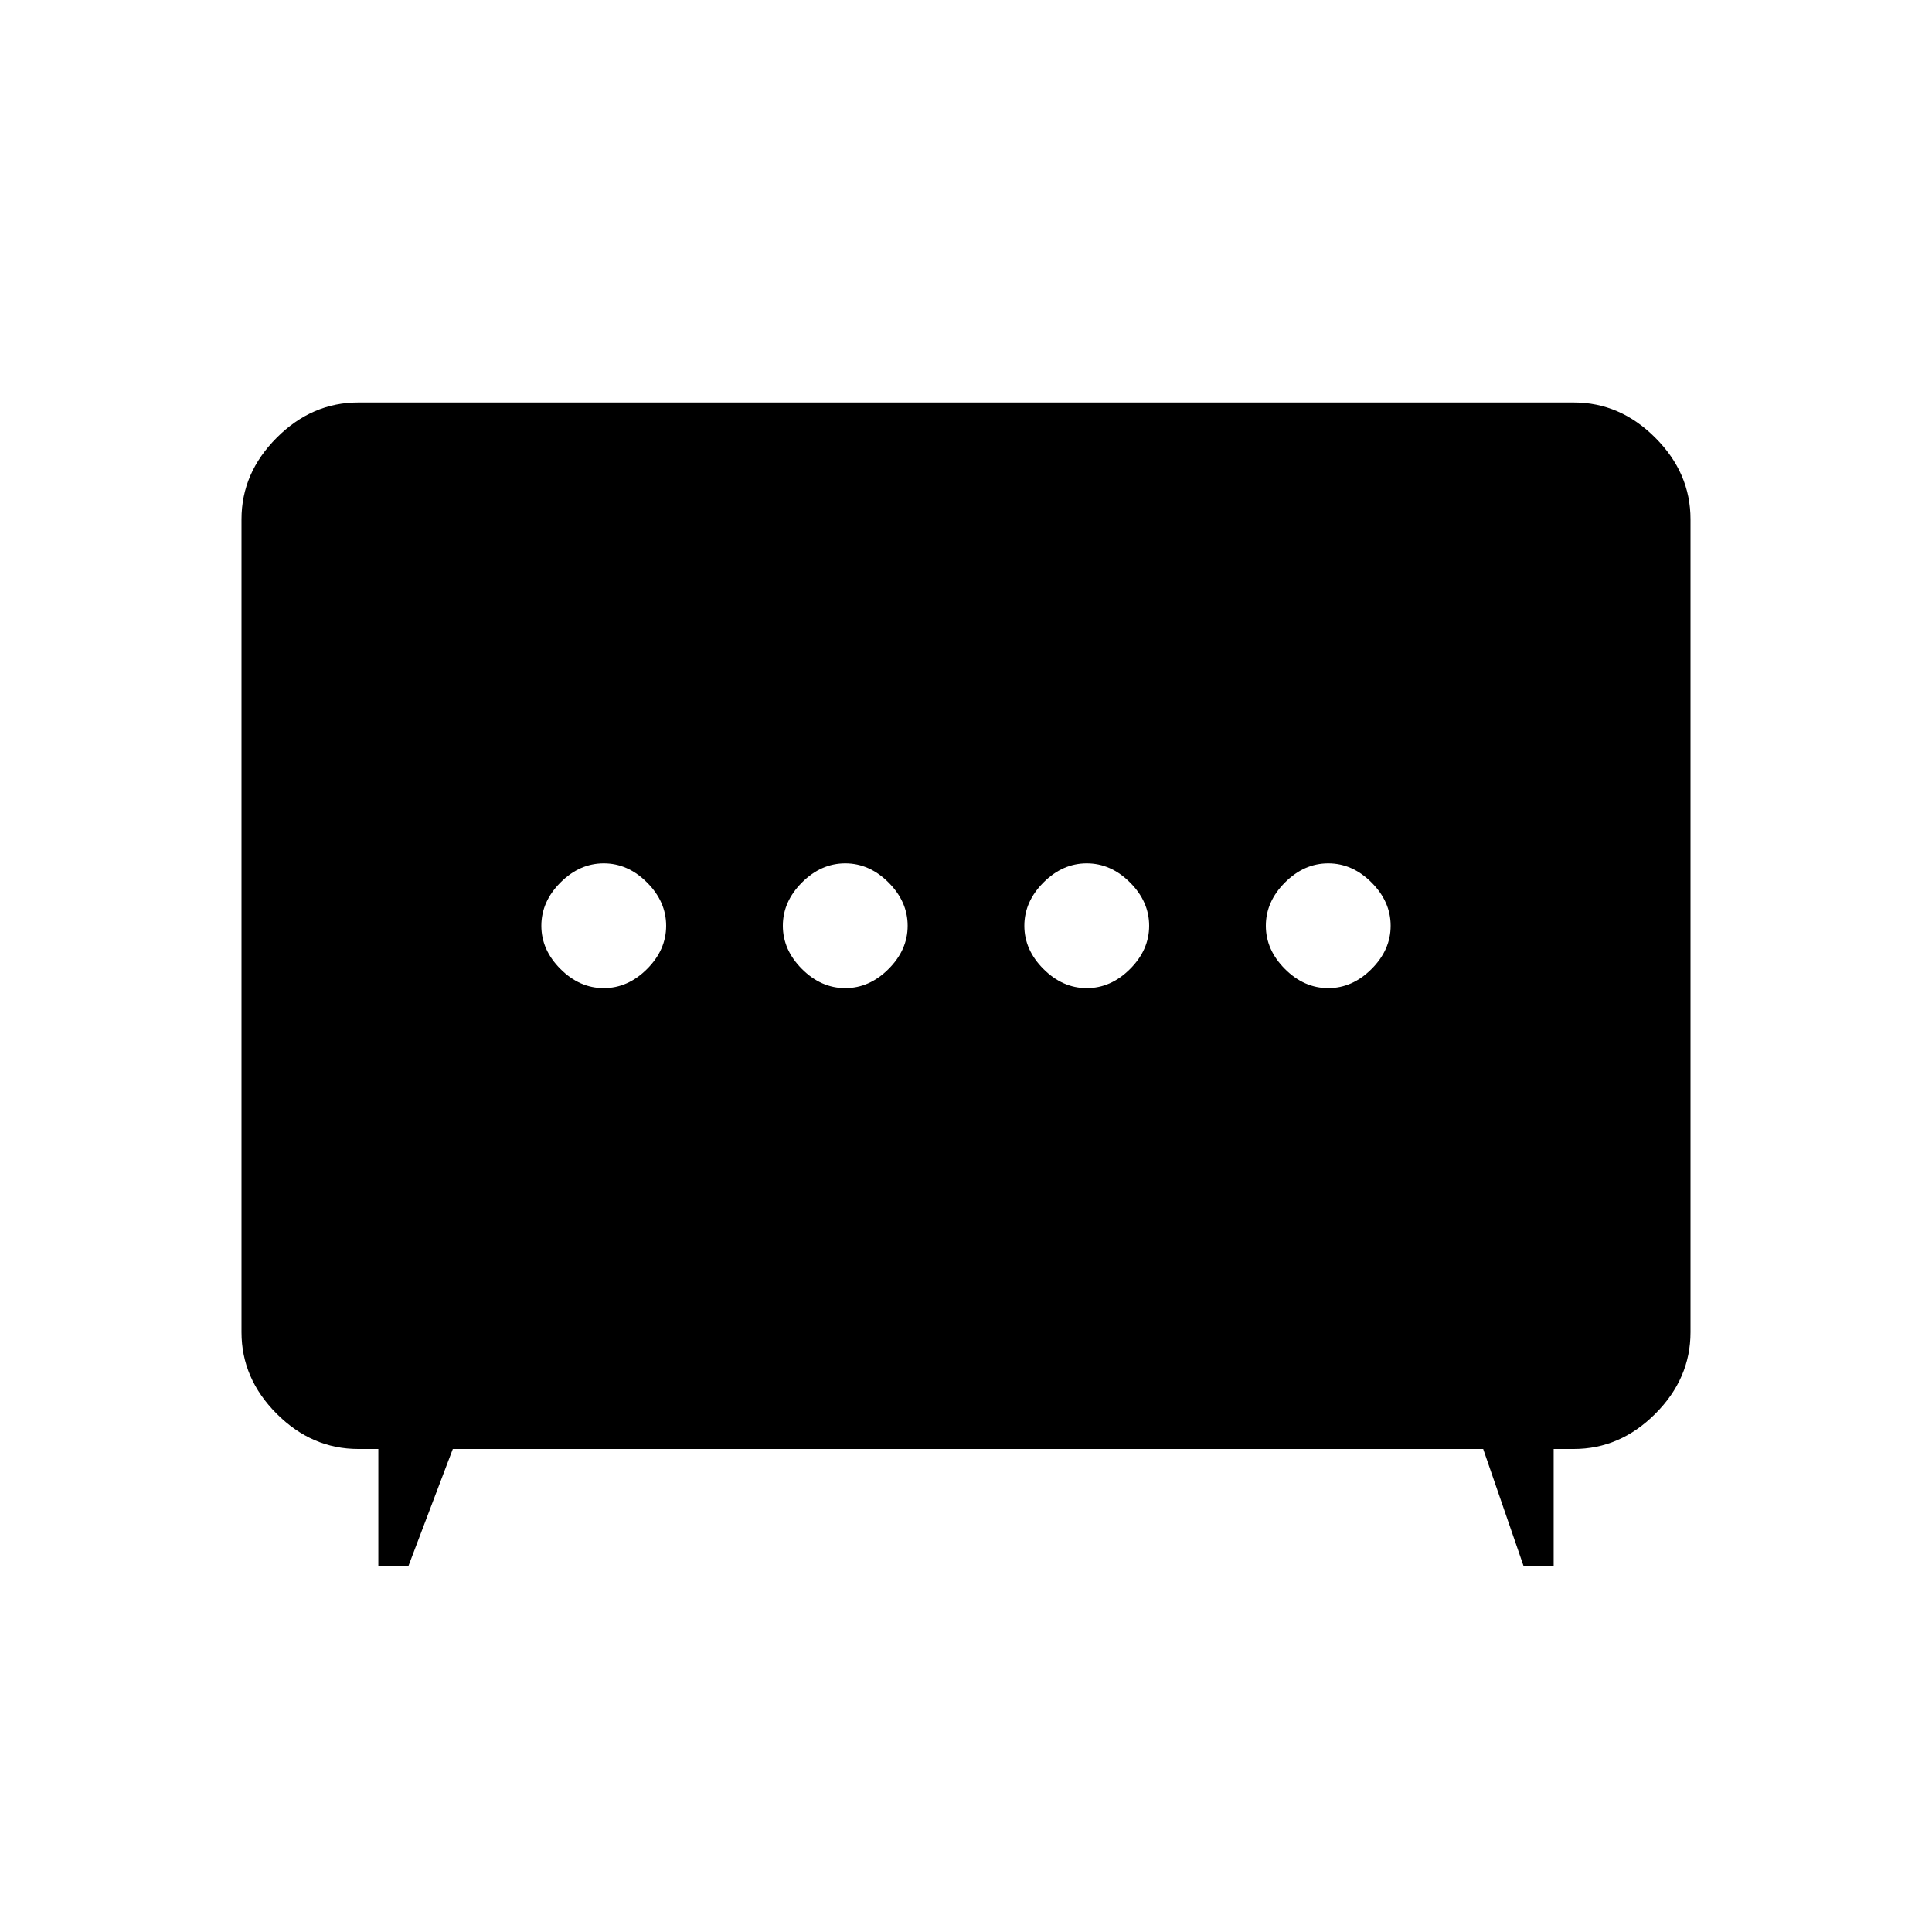 <svg xmlns="http://www.w3.org/2000/svg" height="40" width="40"><path d="M17.5 20.458q.5 0 .896-.396.396-.395.396-.895t-.396-.896q-.396-.396-.896-.396t-.896.396q-.396.396-.396.896t.396.895q.396.396.896.396Zm5 0q.5 0 .896-.396.396-.395.396-.895t-.396-.896q-.396-.396-.896-.396t-.896.396q-.396.396-.396.896t.396.895q.396.396.896.396Zm-10 0q.5 0 .896-.396.396-.395.396-.895t-.396-.896q-.396-.396-.896-.396t-.896.396q-.396.396-.396.896t.396.895q.396.396.896.396Zm15 0q.5 0 .896-.396.396-.395.396-.895t-.396-.896q-.396-.396-.896-.396t-.896.396q-.396.396-.396.896t.396.895q.396.396.896.396ZM7.833 32.417V30h-.416q-.959 0-1.688-.729T5 27.583V10.75q0-.958.729-1.687.729-.73 1.688-.73h25.166q.959 0 1.688.73.729.729.729 1.687v16.833q0 .959-.729 1.688T32.583 30h-.416v2.417h-.625L30.708 30H9.375l-.917 2.417Z"/></svg>